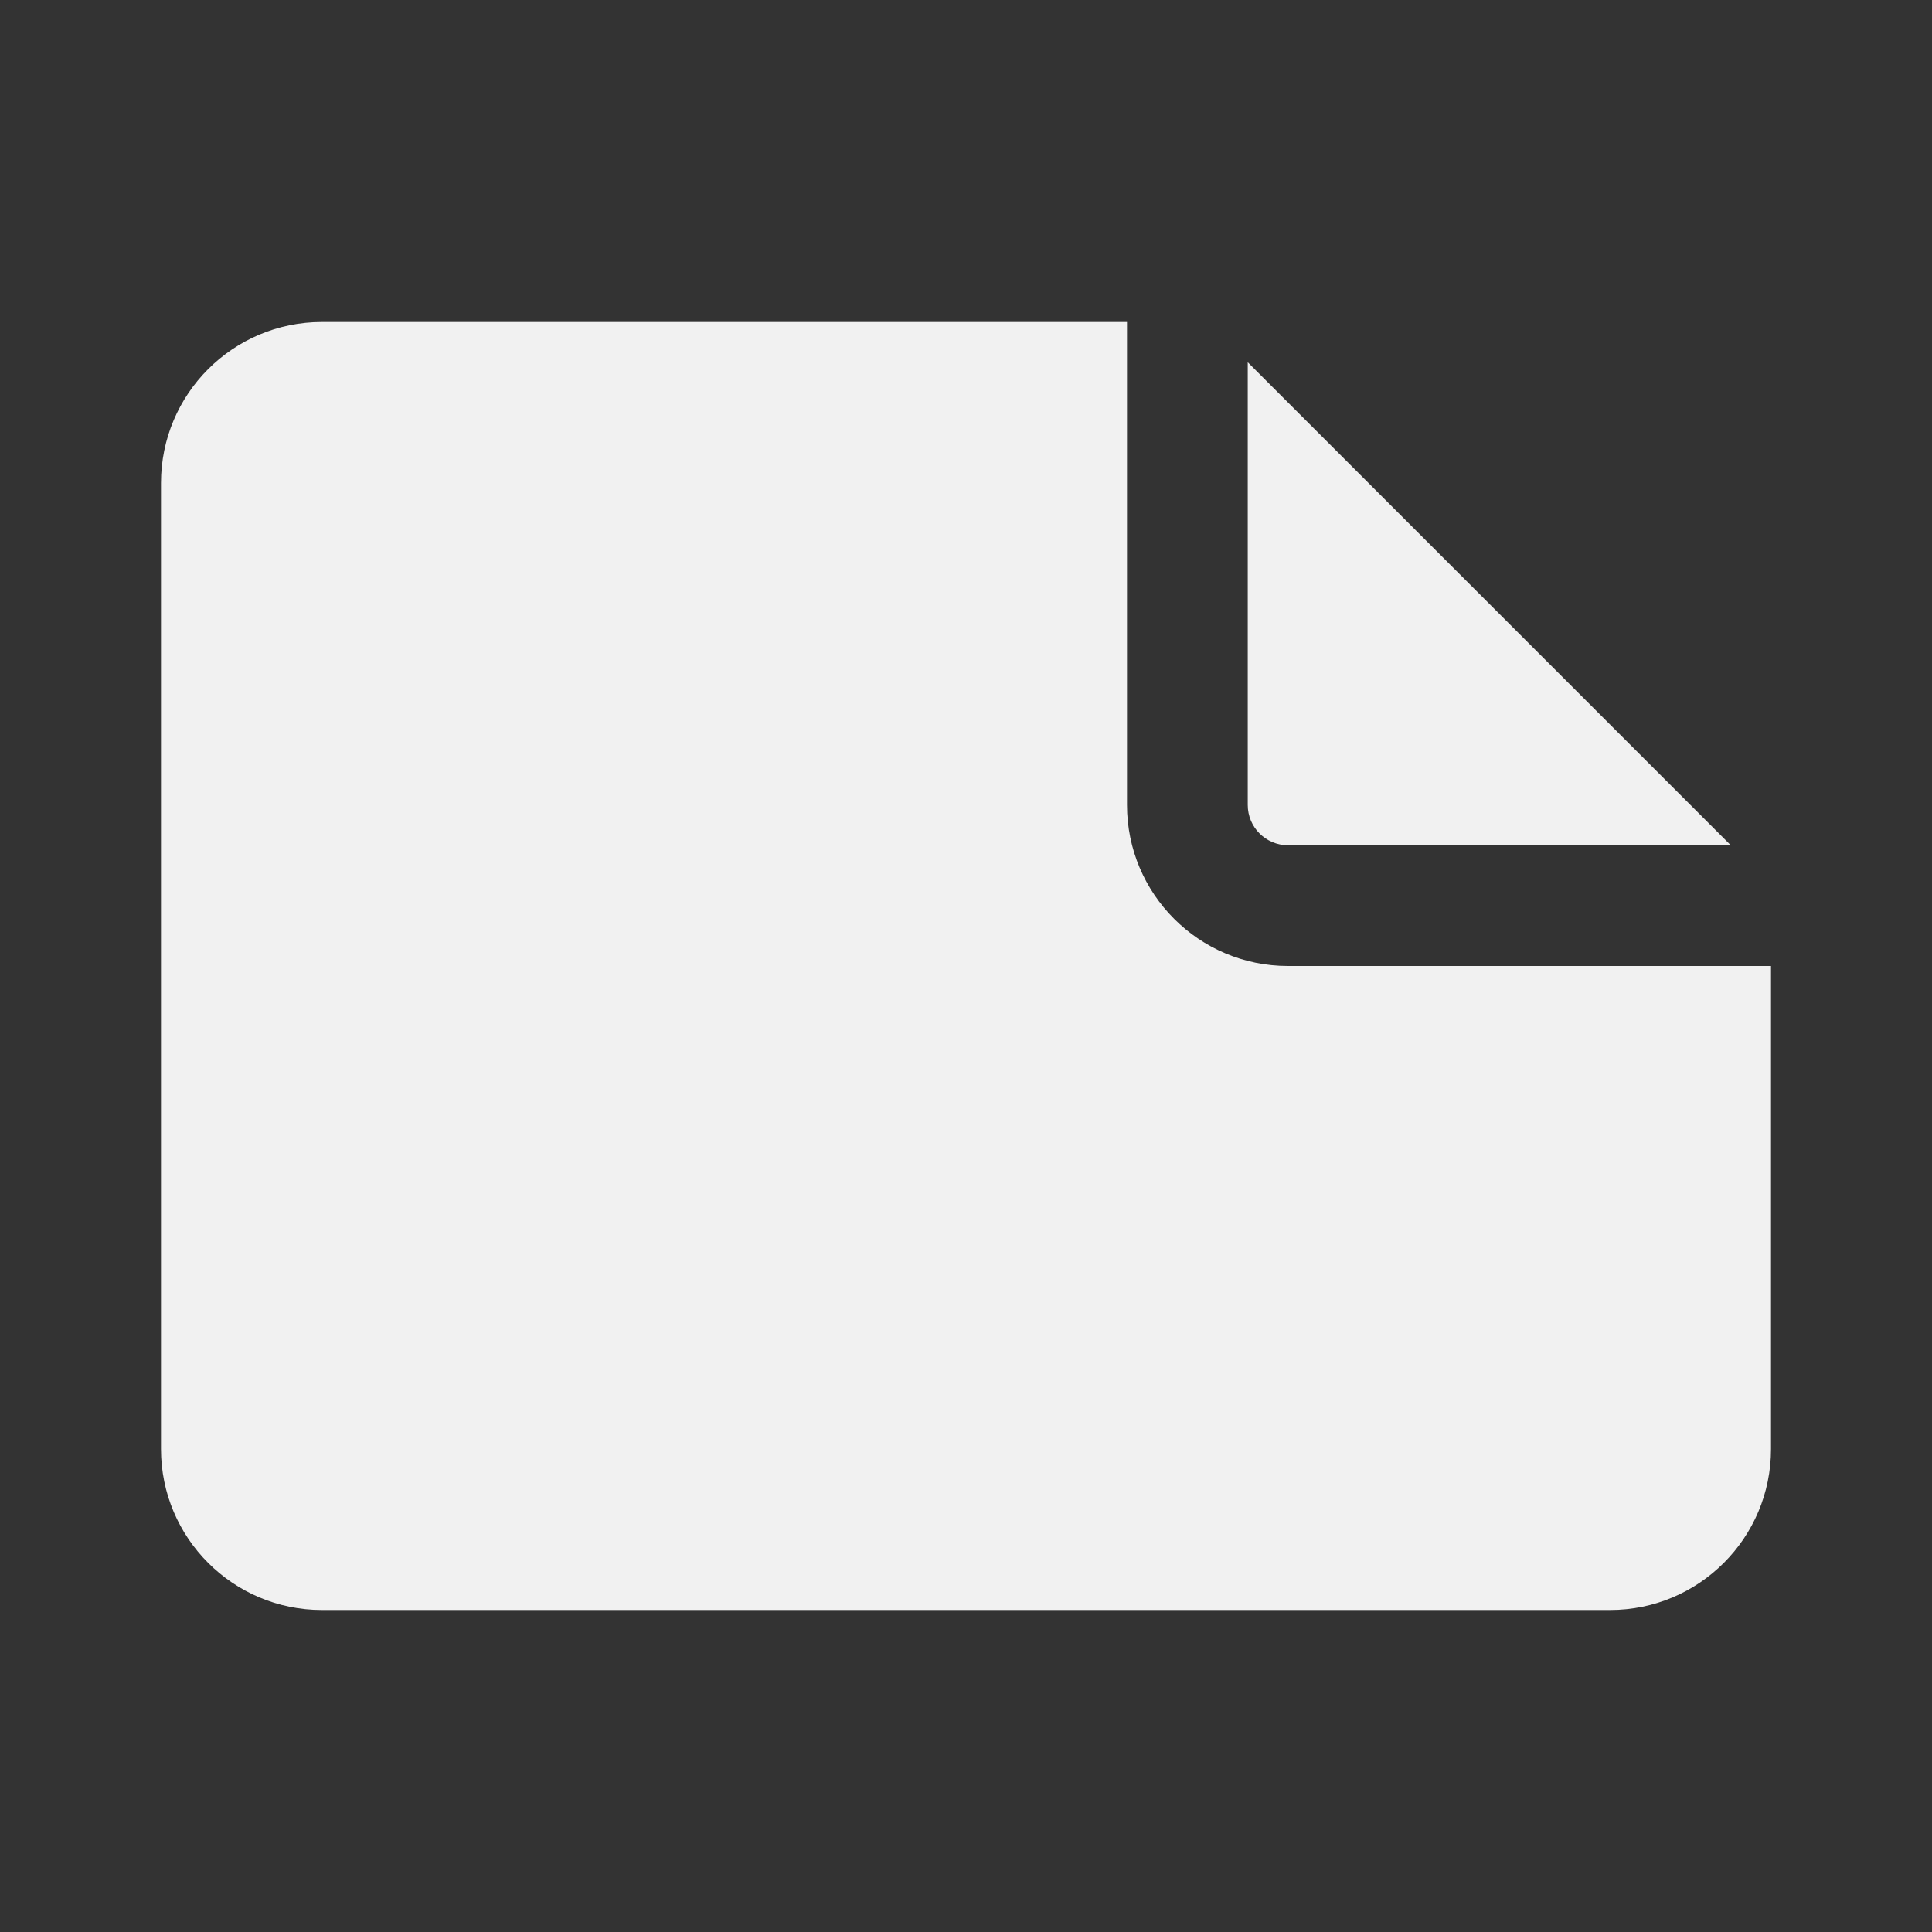 <svg width="24" height="24" viewBox="0 0 24 24" fill="none" xmlns="http://www.w3.org/2000/svg">
<rect x="0" y="0" width="24" height="24" fill="#333333" stroke="none"/>
<path d="M22 12L16 12C14.895 12 14 11.105 14 10V4L4 4C2.895 4 2 4.895 2 6L2 18C2 19.105 2.895 20 4 20H20C21.105 20 22 19.105 22 18V12ZM21.5 10.5L16 10.5C15.724 10.5 15.5 10.276 15.5 10V4.5L21.5 10.5Z" fill="#F1F1F1"/>
</svg>
